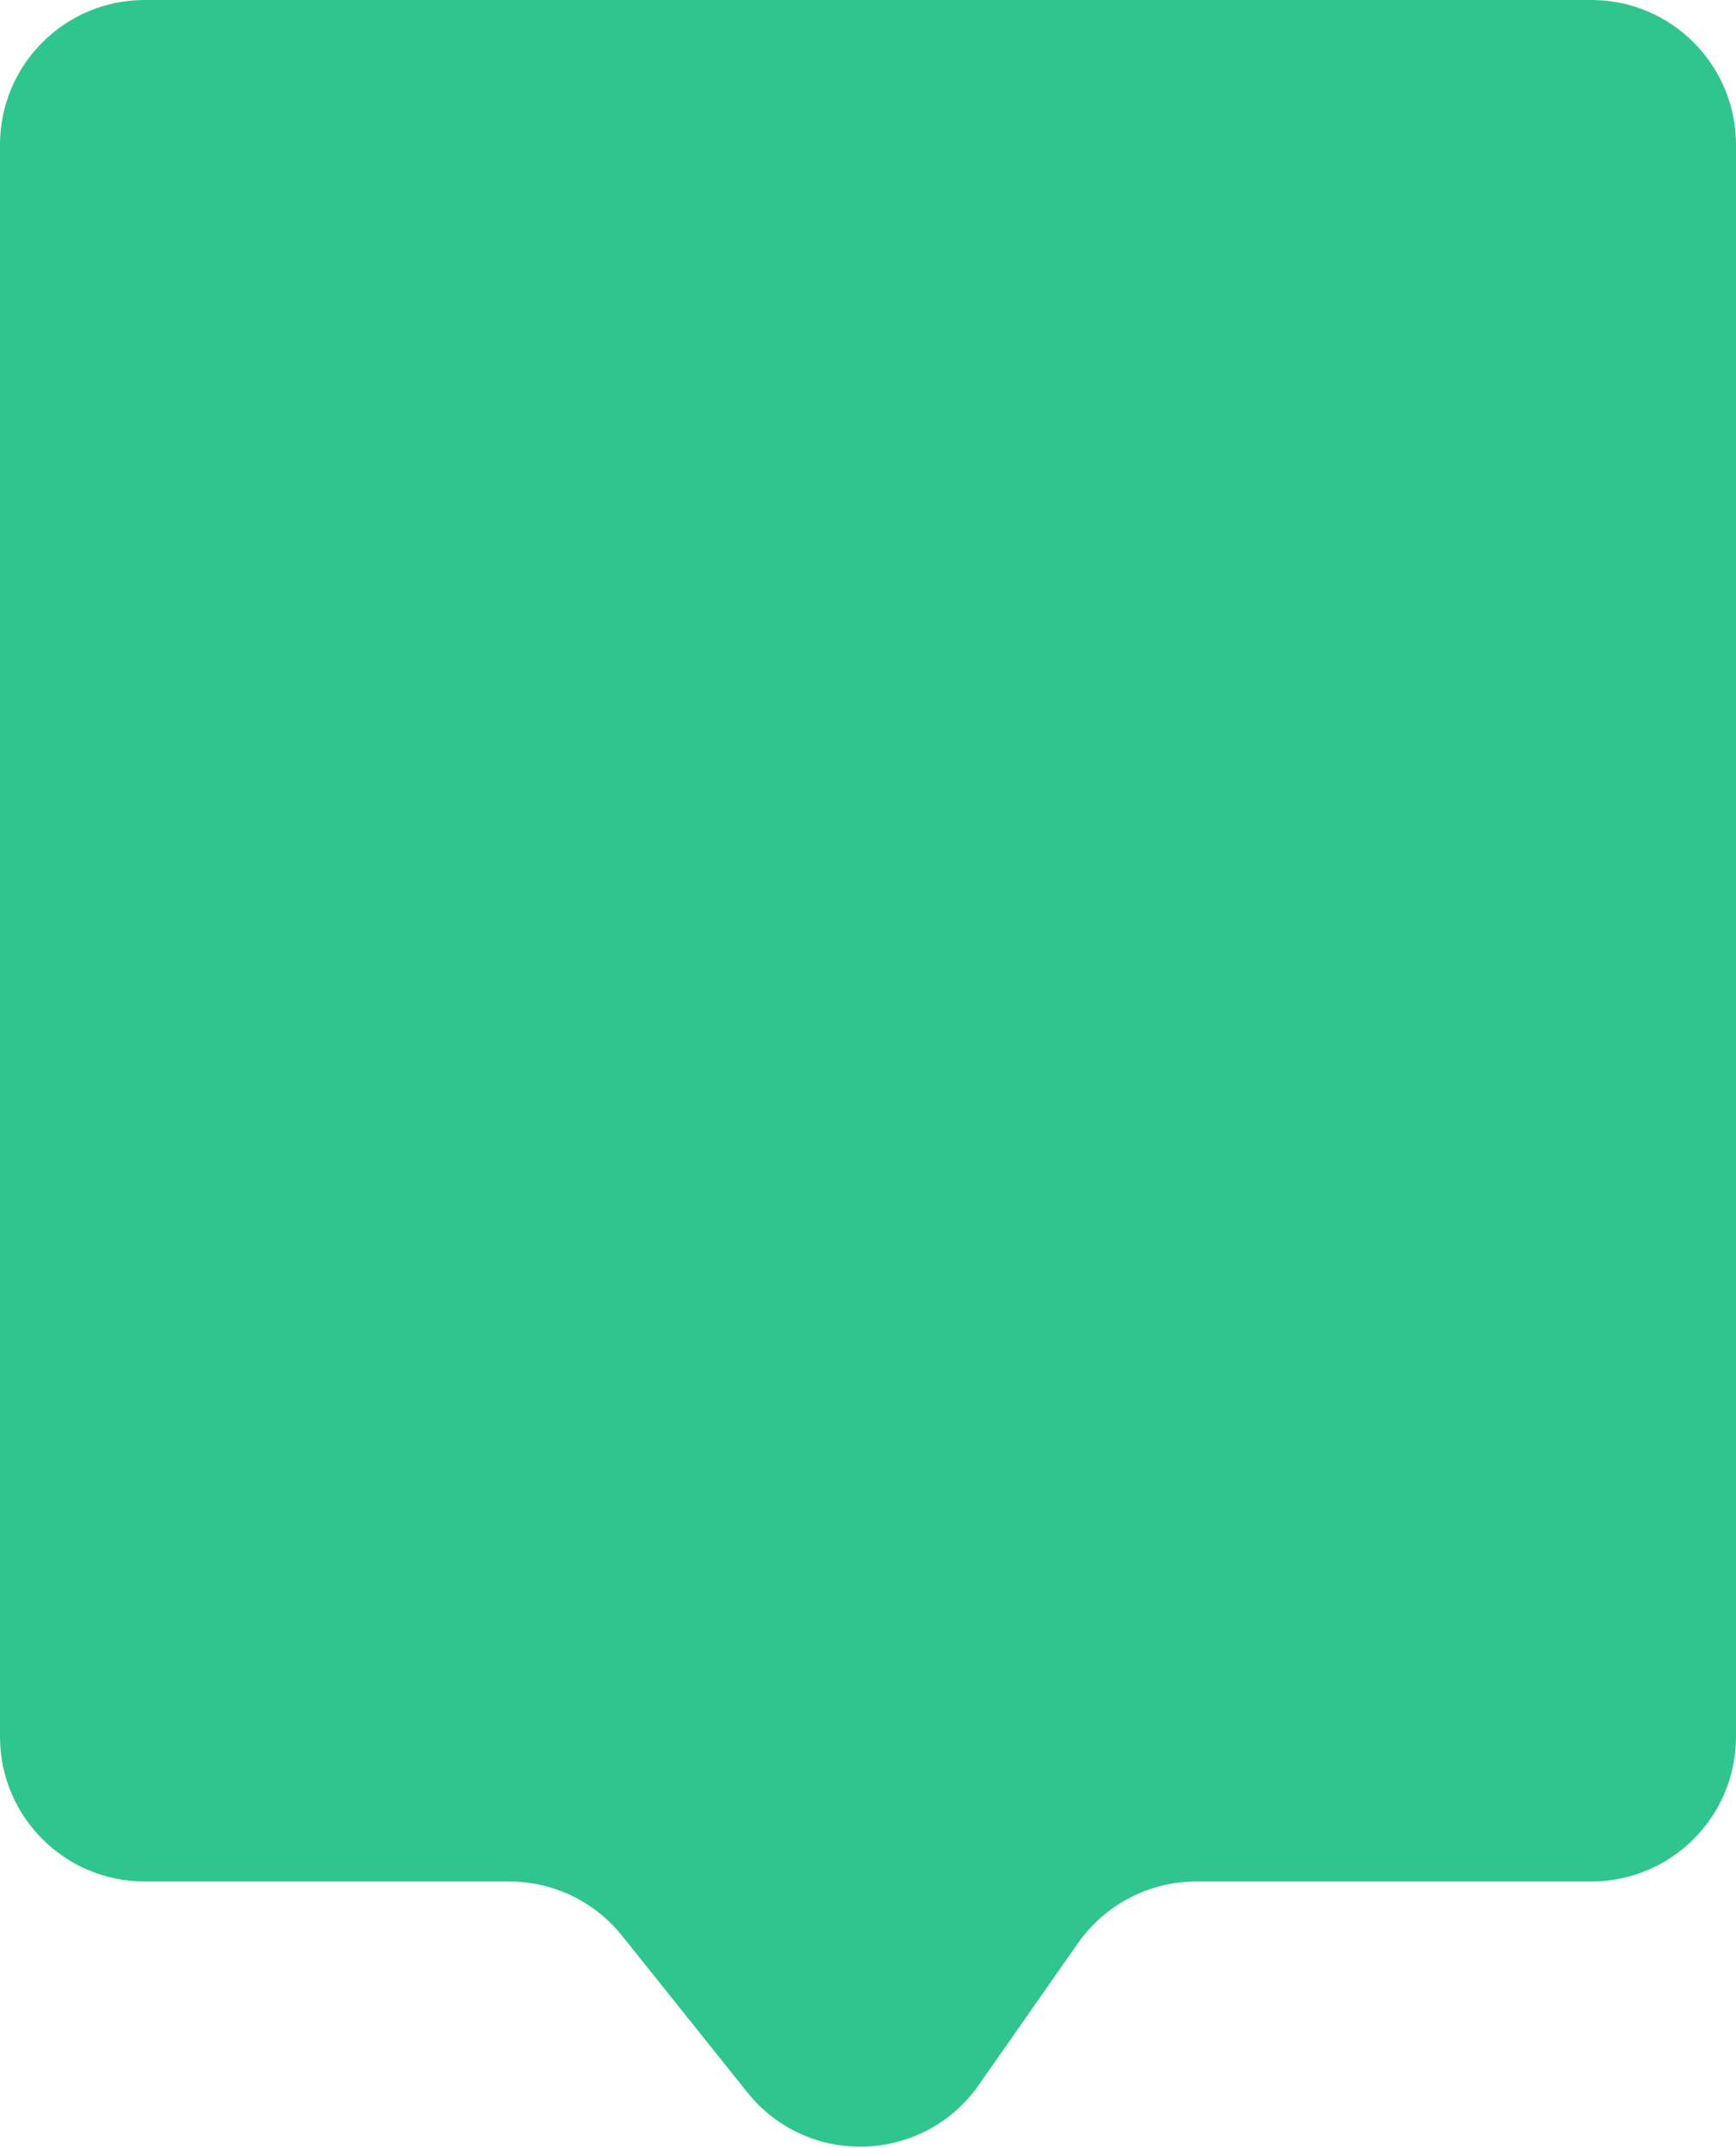 <svg width="38" height="47" viewBox="0 0 38 47" fill="none" xmlns="http://www.w3.org/2000/svg">
    <path
        d="M0 3.167C0 1.418 1.418 0 3.167 0H34.833C36.582 0 38 1.418 38 3.167V38C38 39.749 36.582 41.167 34.833 41.167H26.19C25.157 41.167 24.189 41.671 23.596 42.517L21.425 45.619C20.213 47.35 17.678 47.431 16.358 45.781L13.617 42.355C13.017 41.604 12.107 41.167 11.145 41.167H3.167C1.418 41.167 0 39.749 0 38V3.167Z"
        fill="#30C58F" />
</svg>

